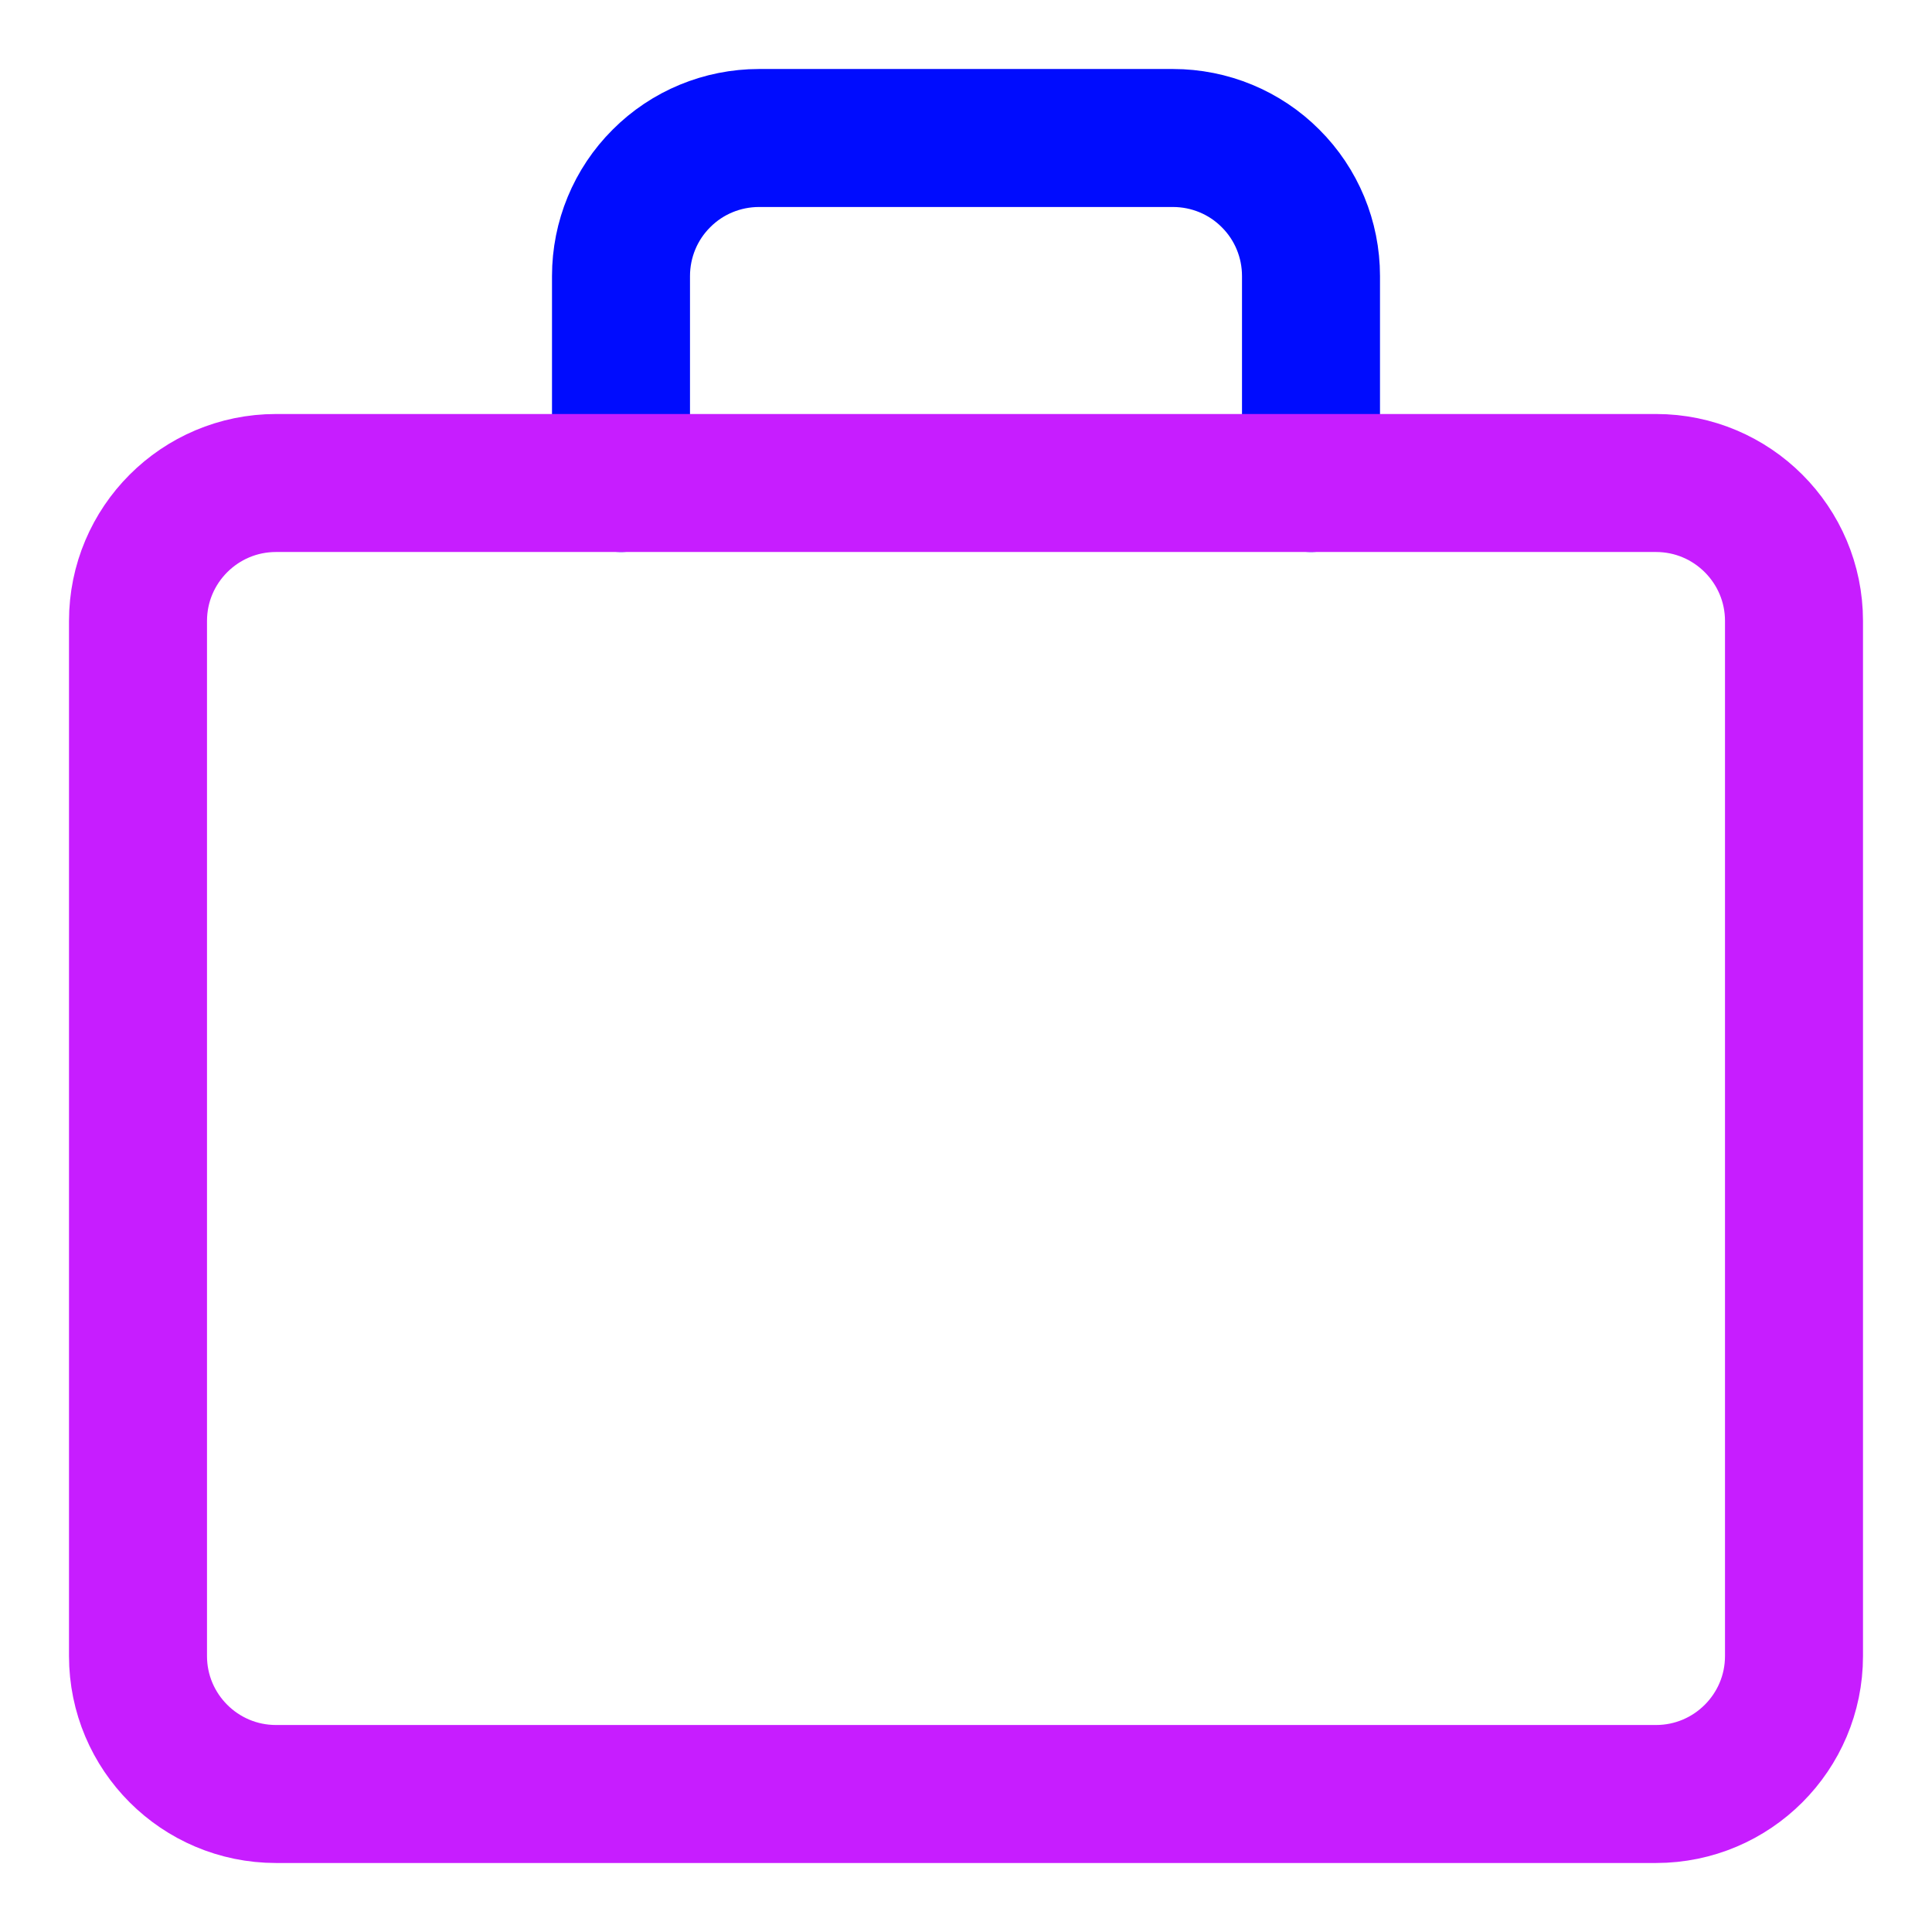<svg xmlns="http://www.w3.org/2000/svg" fill="none" viewBox="0 0 14 14" id="Bag-Suitcase-2--Streamline-Core-Neon">
  <desc>
    Bag Suitcase 2 Streamline Icon: https://streamlinehq.com
  </desc>
  <g id="bag-suitcase-2--product-business-briefcase">
    <path id="Vector" stroke="#000cfe" stroke-linecap="round" stroke-linejoin="round" d="M9.5 3.5V2c0 -0.265 -0.105 -0.52 -0.293 -0.707C9.02 1.105 8.765 1 8.5 1h-3c-0.265 0 -0.52 0.105 -0.707 0.293C4.605 1.48 4.5 1.735 4.5 2v1.5" stroke-width="1"></path>
    <path id="Vector_2" stroke="#c71dff" stroke-linecap="round" stroke-linejoin="round" d="M12 3.5H2c-0.552 0 -1 0.448 -1 1V12c0 0.552 0.448 1 1 1h10c0.552 0 1 -0.448 1 -1V4.5c0 -0.552 -0.448 -1 -1 -1Z" stroke-width="1"></path>
  </g>
</svg>